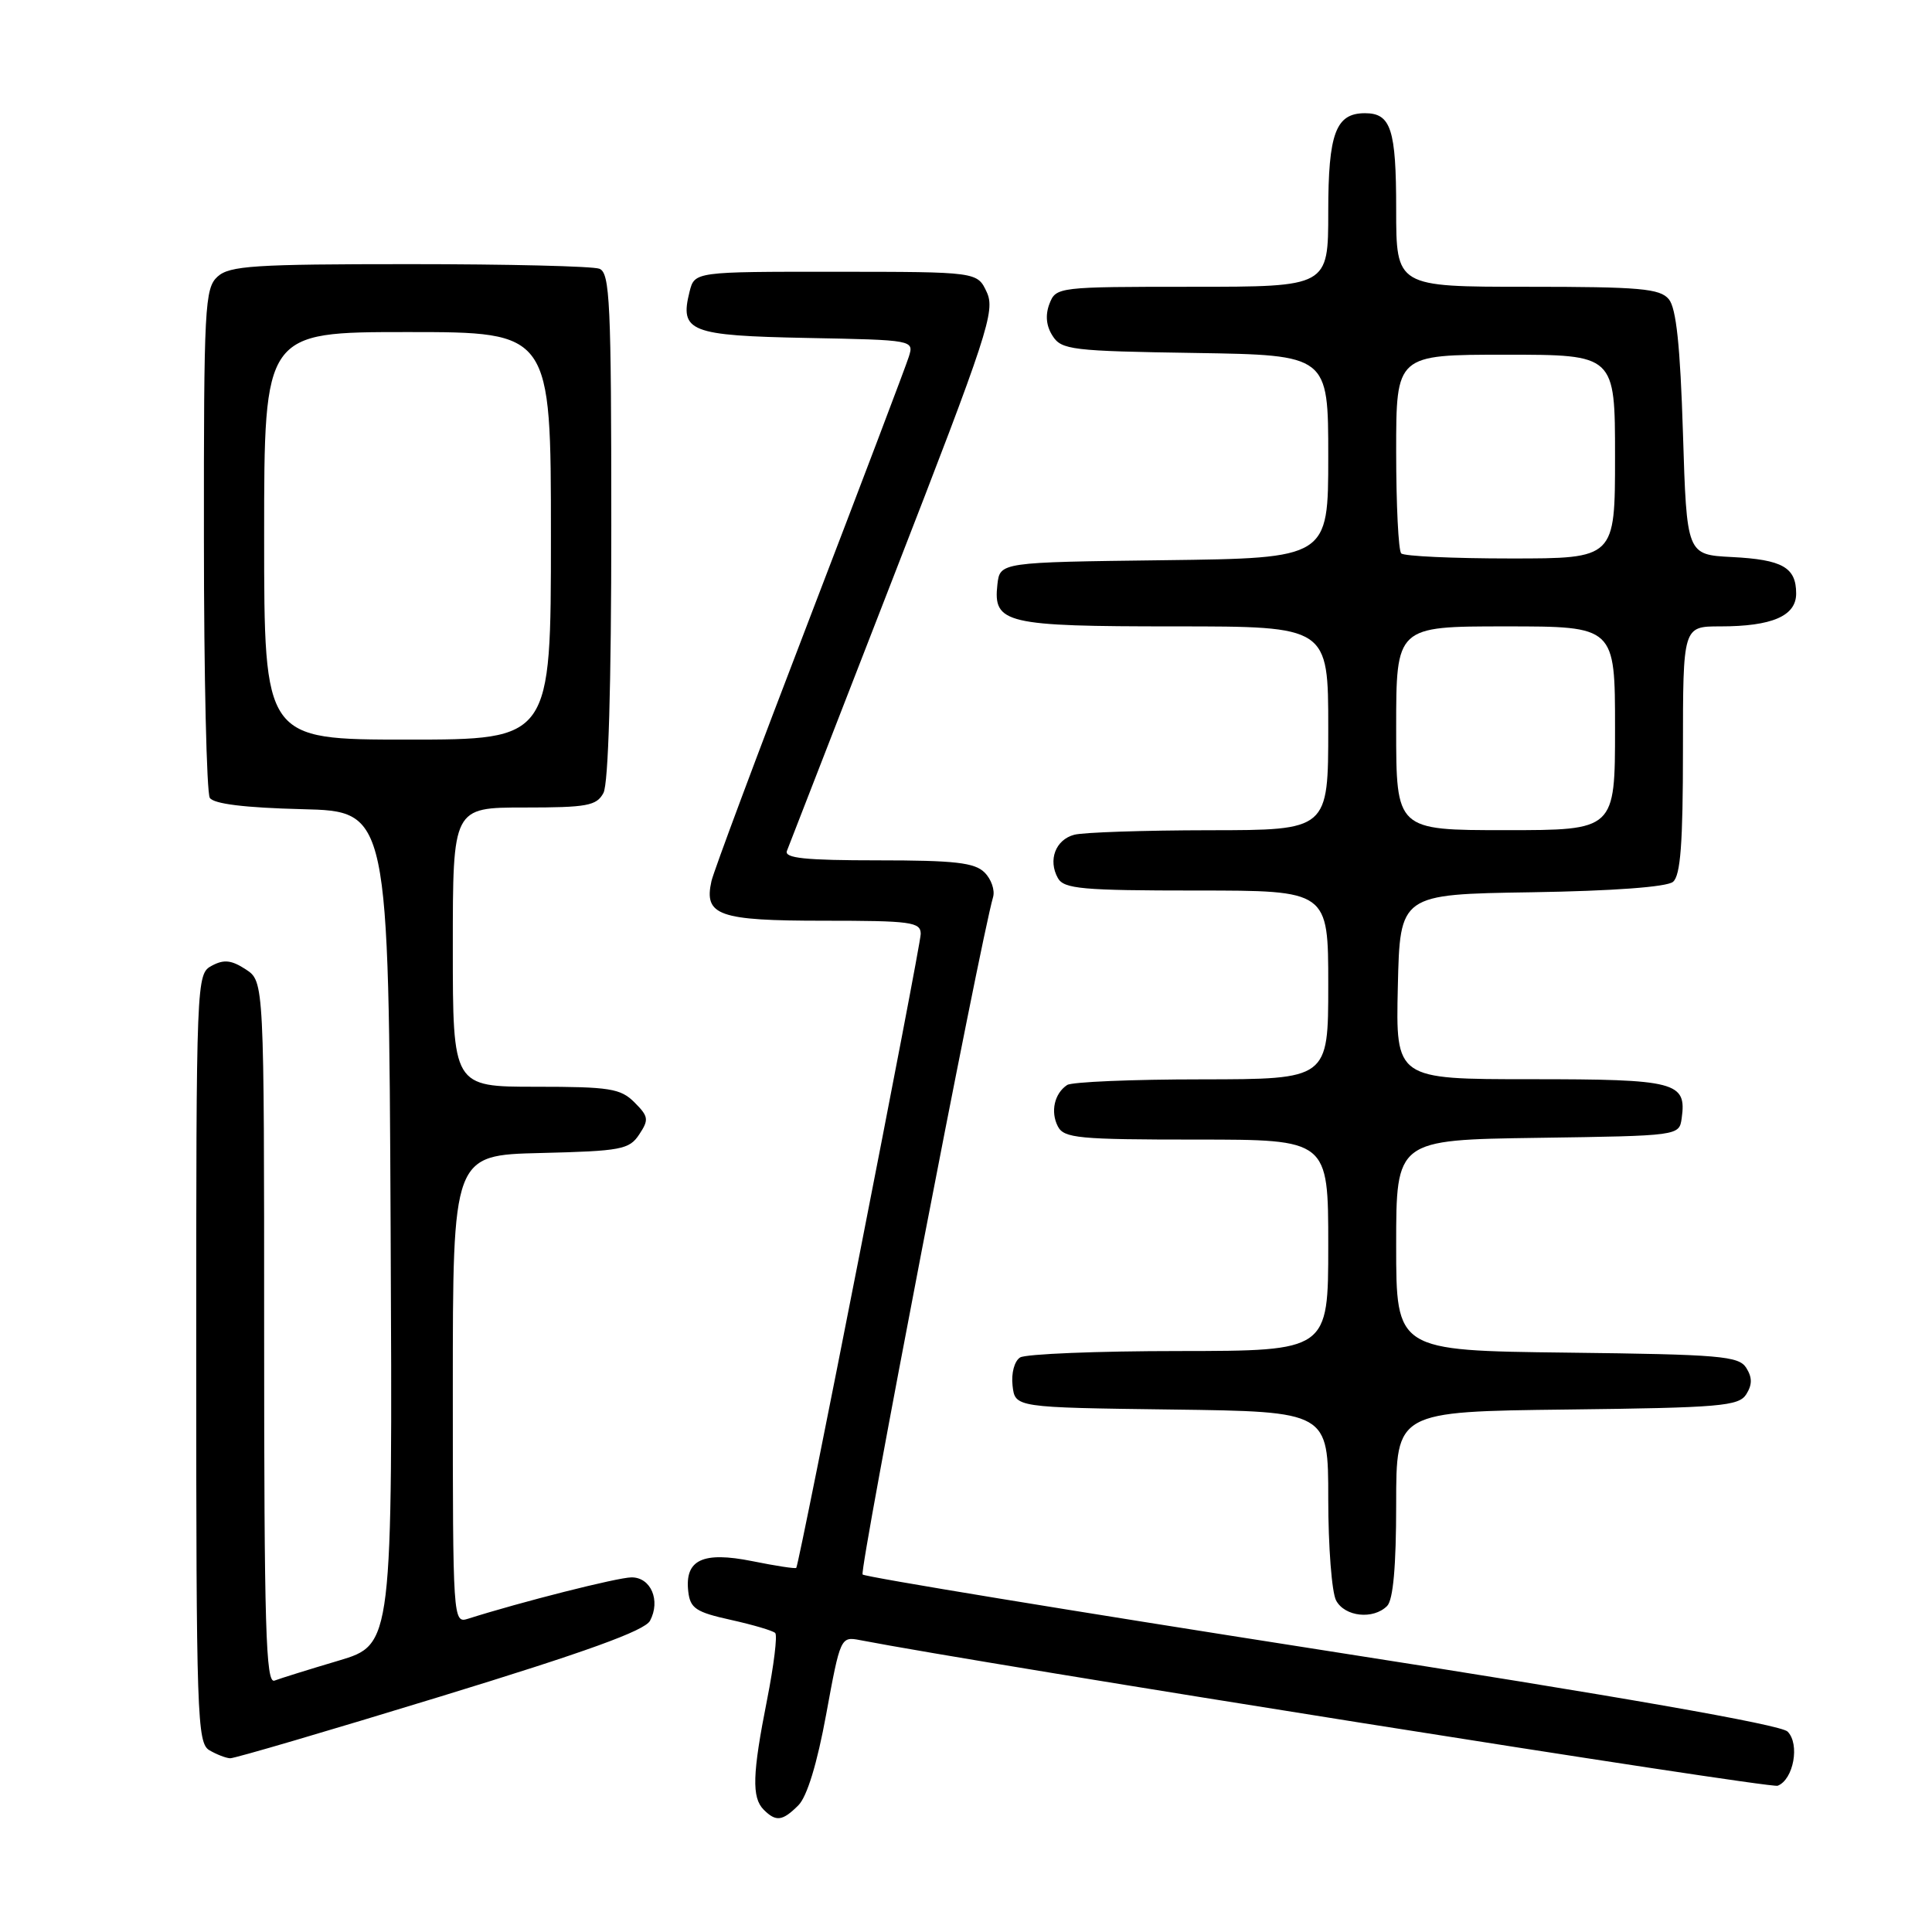 <?xml version="1.0" encoding="UTF-8" standalone="no"?>
<!DOCTYPE svg PUBLIC "-//W3C//DTD SVG 1.1//EN" "http://www.w3.org/Graphics/SVG/1.1/DTD/svg11.dtd" >
<svg xmlns="http://www.w3.org/2000/svg" xmlns:xlink="http://www.w3.org/1999/xlink" version="1.1" viewBox="0 0 256 256">
 <g >
 <path fill="currentColor"
d=" M 105.79 239.21 C 106.94 238.06 108.28 233.67 109.48 227.12 C 111.34 216.97 111.40 216.83 113.93 217.32 C 130.06 220.44 234.51 237.02 235.55 236.62 C 237.65 235.81 238.52 231.09 236.86 229.44 C 235.96 228.53 214.50 224.77 175.18 218.64 C 142.03 213.46 114.63 208.96 114.30 208.63 C 113.82 208.15 129.87 124.78 131.59 118.86 C 131.85 117.95 131.35 116.49 130.46 115.61 C 129.16 114.30 126.50 114.00 116.32 114.00 C 106.70 114.00 103.90 113.71 104.27 112.75 C 104.53 112.06 110.88 95.73 118.38 76.45 C 130.90 44.25 131.90 41.19 130.75 38.71 C 129.50 36.02 129.50 36.02 110.77 36.01 C 92.04 36.00 92.04 36.00 91.37 38.65 C 90.04 43.95 91.38 44.47 106.92 44.78 C 121.08 45.05 121.12 45.06 120.42 47.28 C 120.04 48.50 114.11 64.12 107.25 82.00 C 100.38 99.88 94.54 115.52 94.27 116.76 C 93.25 121.31 95.21 122.00 109.12 122.00 C 120.72 122.00 122.00 122.17 122.00 123.75 C 122.00 125.31 105.94 207.14 105.51 207.75 C 105.41 207.89 102.79 207.49 99.68 206.86 C 93.09 205.54 90.71 206.68 91.20 210.90 C 91.46 213.12 92.22 213.62 96.83 214.64 C 99.76 215.29 102.41 216.07 102.72 216.38 C 103.03 216.70 102.54 220.67 101.64 225.23 C 99.69 235.07 99.59 238.19 101.20 239.80 C 102.83 241.43 103.69 241.31 105.79 239.21 Z  M 58.32 224.81 C 77.65 218.89 85.42 216.08 86.13 214.76 C 87.56 212.08 86.25 209.00 83.68 209.01 C 81.85 209.02 69.04 212.26 61.99 214.50 C 60.03 215.12 60.00 214.61 60.00 184.10 C 60.00 153.06 60.00 153.06 71.63 152.78 C 82.30 152.52 83.38 152.32 84.70 150.32 C 86.00 148.36 85.94 147.94 84.07 146.07 C 82.23 144.23 80.80 144.00 71.00 144.00 C 60.00 144.00 60.00 144.00 60.00 125.50 C 60.00 107.00 60.00 107.00 69.46 107.00 C 77.80 107.00 79.05 106.77 79.96 105.07 C 80.62 103.84 81.00 90.82 81.00 69.67 C 81.00 40.09 80.82 36.14 79.42 35.61 C 78.55 35.27 67.22 35.00 54.25 35.00 C 33.70 35.00 30.42 35.21 28.83 36.65 C 27.13 38.20 27.00 40.60 27.02 71.40 C 27.02 89.61 27.38 105.05 27.80 105.72 C 28.32 106.52 32.41 107.03 40.04 107.22 C 51.50 107.50 51.50 107.50 51.76 162.71 C 52.02 217.91 52.02 217.91 44.88 220.04 C 40.96 221.20 37.13 222.40 36.37 222.69 C 35.22 223.13 35.00 215.70 35.00 176.63 C 35.00 130.05 35.00 130.05 32.57 128.45 C 30.67 127.21 29.67 127.10 28.07 127.96 C 26.02 129.06 26.00 129.54 26.00 179.99 C 26.00 227.42 26.12 230.97 27.75 231.92 C 28.71 232.48 29.95 232.96 30.50 232.98 C 31.05 233.01 43.57 229.33 58.32 224.81 Z  M 183.80 212.80 C 184.60 212.00 185.00 207.54 185.00 199.32 C 185.00 187.04 185.00 187.04 207.64 186.77 C 227.94 186.53 230.40 186.32 231.39 184.75 C 232.19 183.47 232.19 182.53 231.39 181.25 C 230.40 179.68 227.94 179.47 207.64 179.23 C 185.00 178.96 185.00 178.96 185.00 165.00 C 185.00 151.04 185.00 151.04 203.75 150.77 C 222.47 150.50 222.50 150.50 222.83 148.19 C 223.51 143.36 222.11 143.00 202.85 143.00 C 184.94 143.00 184.94 143.00 185.22 130.75 C 185.50 118.50 185.50 118.50 202.93 118.23 C 213.71 118.06 220.86 117.53 221.68 116.85 C 222.68 116.02 223.00 111.74 223.00 99.38 C 223.00 83.00 223.00 83.00 227.93 83.00 C 234.81 83.00 238.00 81.62 238.00 78.65 C 238.00 75.18 236.19 74.15 229.47 73.81 C 223.50 73.50 223.50 73.50 223.00 57.40 C 222.64 45.83 222.11 40.83 221.13 39.65 C 219.95 38.23 217.30 38.00 202.38 38.00 C 185.00 38.00 185.00 38.00 185.00 27.70 C 185.00 17.13 184.31 15.00 180.87 15.00 C 176.99 15.00 176.00 17.67 176.00 28.07 C 176.00 38.00 176.00 38.00 157.97 38.00 C 140.19 38.00 139.92 38.03 139.06 40.25 C 138.49 41.74 138.62 43.18 139.47 44.50 C 140.65 46.36 141.99 46.52 158.37 46.77 C 176.00 47.05 176.00 47.05 176.00 60.50 C 176.00 73.96 176.00 73.96 154.25 74.23 C 132.50 74.50 132.50 74.50 132.16 77.45 C 131.58 82.62 133.20 83.00 155.69 83.00 C 176.00 83.00 176.00 83.00 176.00 96.50 C 176.00 110.00 176.00 110.00 160.25 110.01 C 151.59 110.02 143.53 110.29 142.34 110.61 C 139.86 111.27 138.84 113.97 140.18 116.36 C 140.98 117.78 143.41 118.00 158.55 118.00 C 176.00 118.00 176.00 118.00 176.00 130.50 C 176.00 143.00 176.00 143.00 159.25 143.02 C 150.04 143.02 142.00 143.36 141.40 143.77 C 139.71 144.89 139.17 147.31 140.17 149.25 C 140.98 150.82 142.91 151.00 158.54 151.00 C 176.00 151.00 176.00 151.00 176.00 165.00 C 176.00 179.00 176.00 179.00 156.25 179.02 C 145.39 179.02 135.90 179.41 135.17 179.87 C 134.41 180.35 133.98 181.97 134.17 183.61 C 134.50 186.50 134.50 186.50 155.25 186.77 C 176.00 187.04 176.00 187.04 176.00 198.59 C 176.00 204.94 176.47 211.00 177.04 212.07 C 178.19 214.23 181.96 214.64 183.80 212.80 Z  M 35.00 71.00 C 35.00 44.00 35.00 44.00 54.00 44.00 C 73.00 44.00 73.00 44.00 73.00 71.00 C 73.00 98.00 73.00 98.00 54.00 98.00 C 35.00 98.00 35.00 98.00 35.00 71.00 Z  M 185.00 96.50 C 185.00 83.00 185.00 83.00 199.50 83.00 C 214.00 83.00 214.00 83.00 214.00 96.50 C 214.00 110.00 214.00 110.00 199.50 110.00 C 185.00 110.00 185.00 110.00 185.00 96.50 Z  M 185.67 73.33 C 185.30 72.97 185.00 66.89 185.00 59.83 C 185.00 47.00 185.00 47.00 199.50 47.00 C 214.00 47.00 214.00 47.00 214.00 60.50 C 214.00 74.00 214.00 74.00 200.17 74.00 C 192.56 74.00 186.03 73.70 185.67 73.33 Z "/>
</g>
</svg>